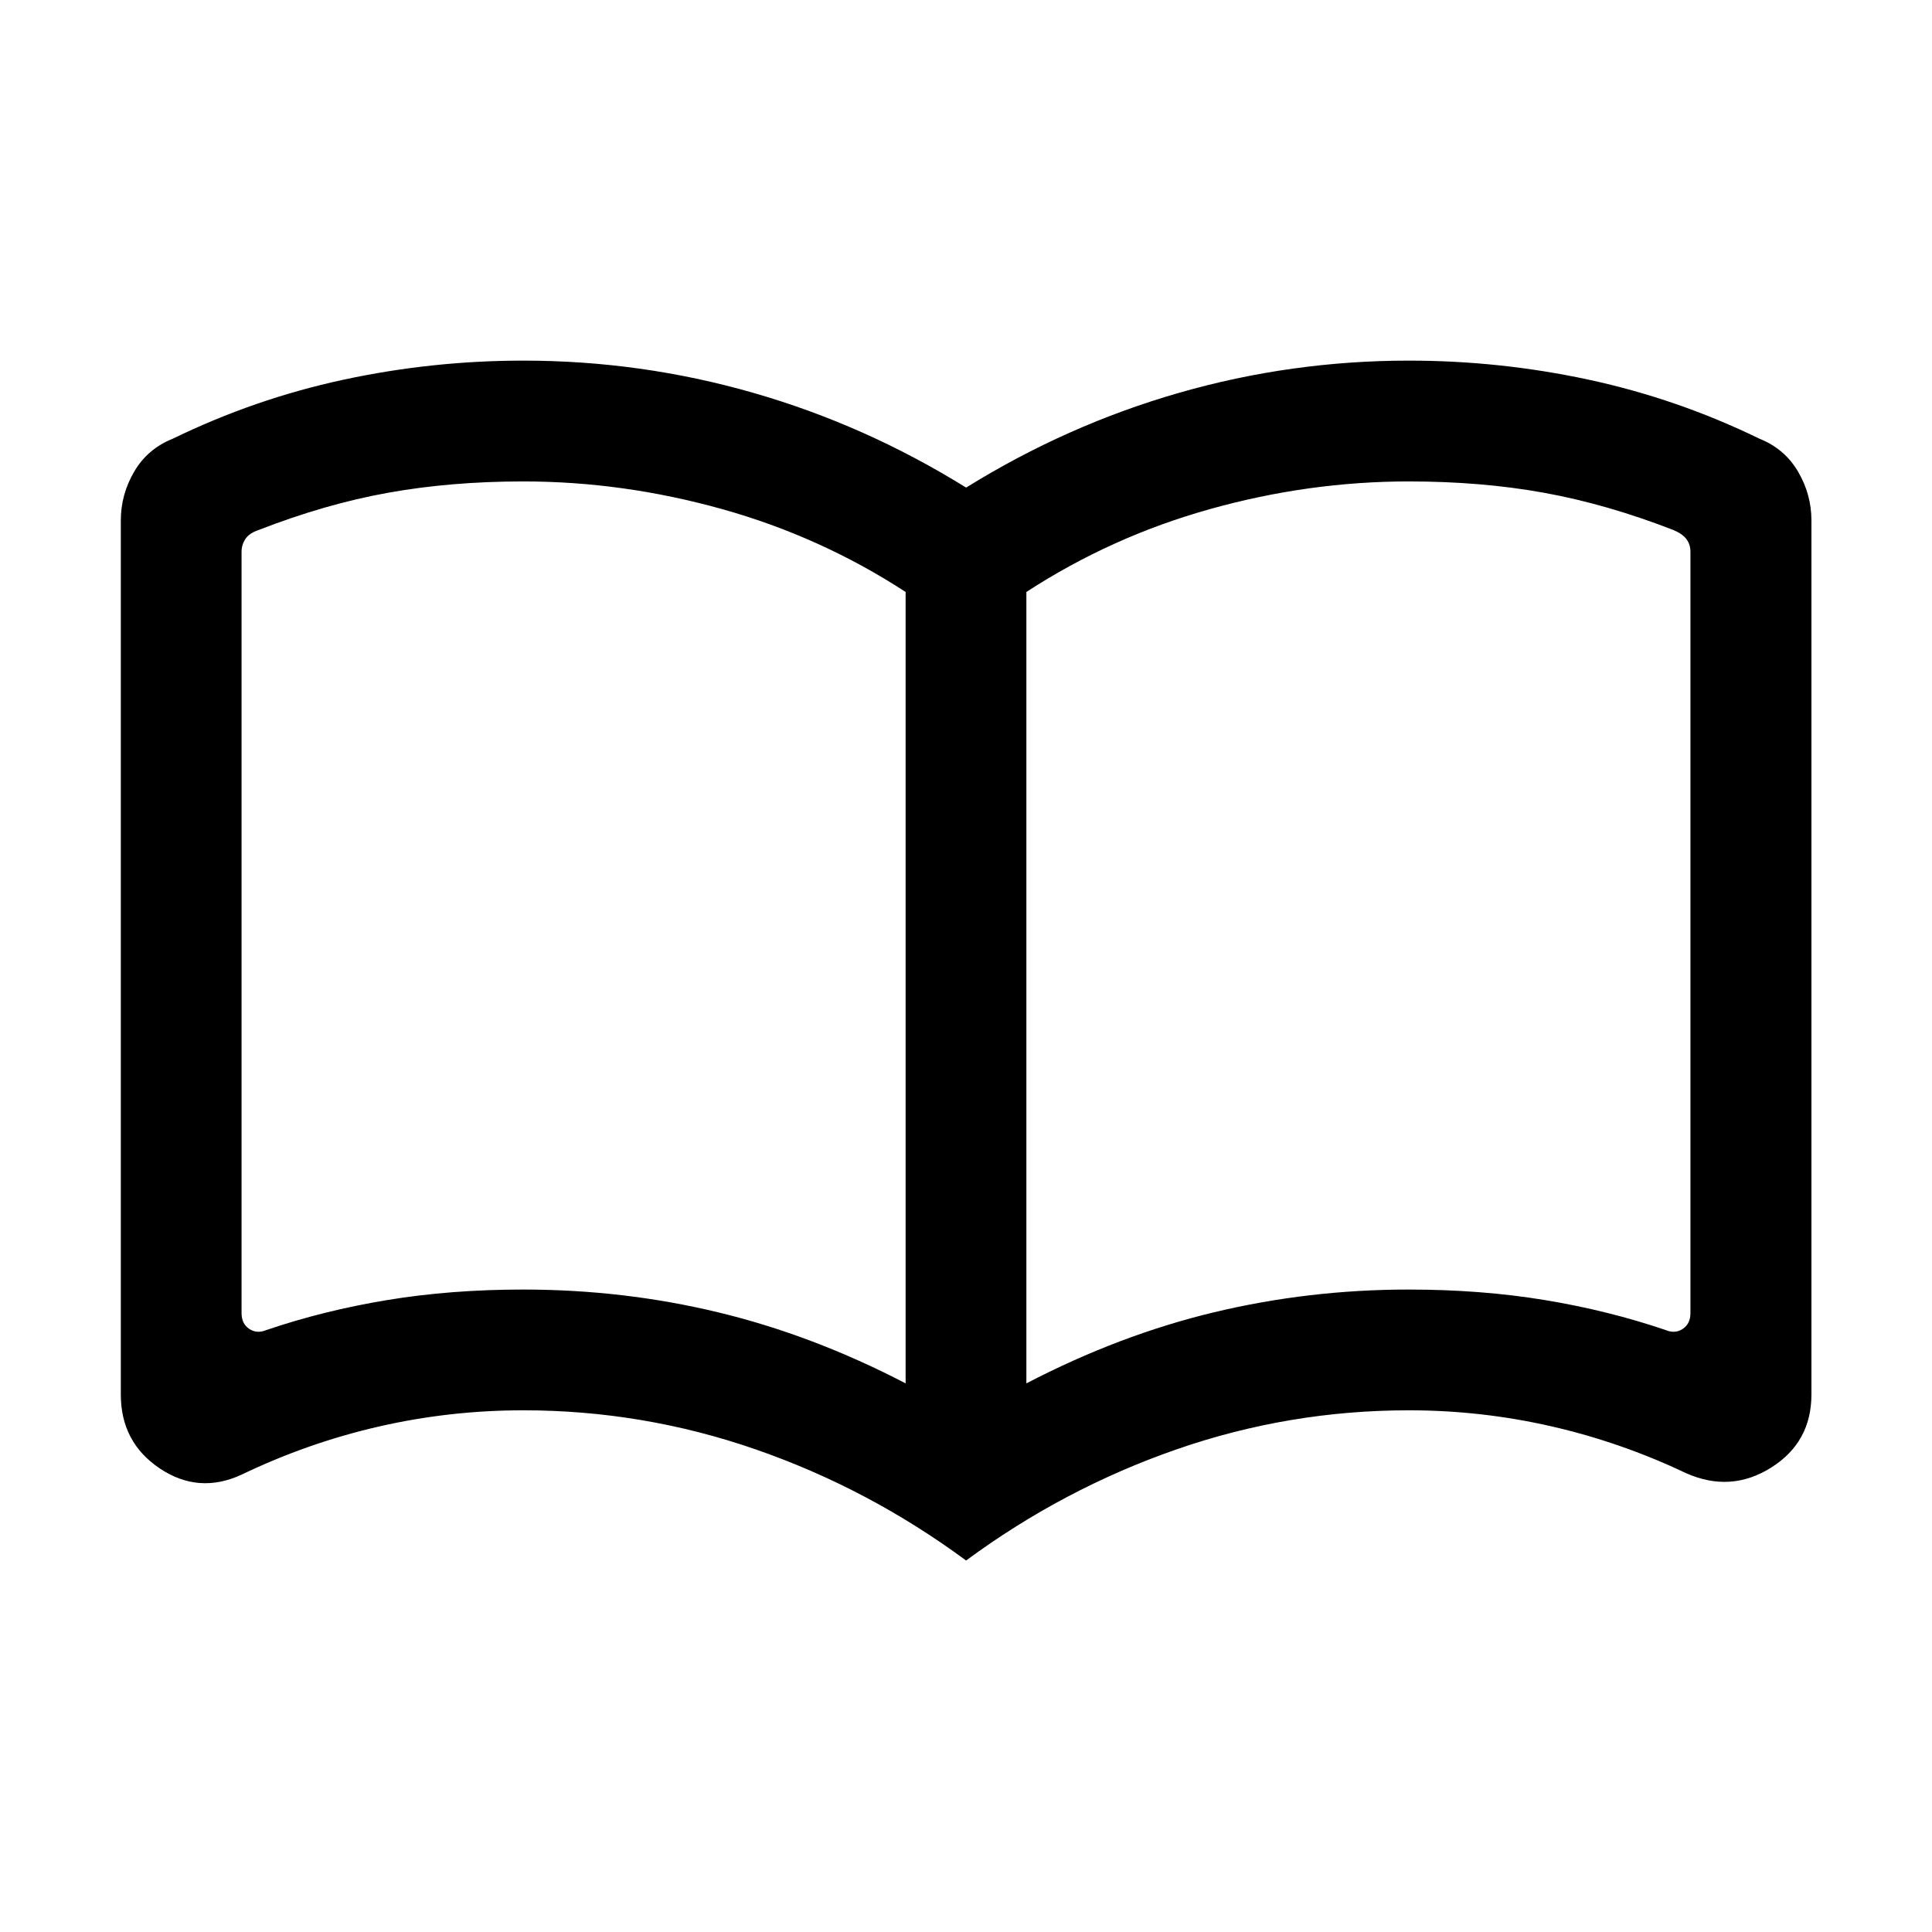 <!-- Generated by IcoMoon.io -->
<svg version="1.1" xmlns="http://www.w3.org/2000/svg" width="32" height="32" viewBox="0 0 32 32">
<path d="M8.667 21.359c1.104 0 2.179 0.125 3.223 0.376s2.081 0.643 3.11 1.178v-13.108c-0.937-0.61-1.95-1.068-3.041-1.373s-2.188-0.458-3.292-0.458c-0.8 0-1.547 0.063-2.242 0.188s-1.409 0.331-2.142 0.617c-0.102 0.034-0.175 0.083-0.218 0.148s-0.064 0.134-0.064 0.211v12.61c0 0.12 0.043 0.207 0.128 0.263s0.179 0.062 0.282 0.019c0.632-0.215 1.3-0.381 2.002-0.497s1.454-0.174 2.254-0.174zM17 22.913c1.029-0.535 2.066-0.928 3.11-1.178s2.119-0.376 3.223-0.376c0.8 0 1.551 0.058 2.254 0.174s1.37 0.282 2.002 0.497c0.103 0.043 0.197 0.037 0.282-0.019s0.128-0.143 0.128-0.263v-12.61c0-0.077-0.021-0.145-0.064-0.205s-0.116-0.111-0.218-0.154c-0.733-0.285-1.447-0.491-2.142-0.617s-1.442-0.188-2.242-0.188c-1.104 0-2.202 0.153-3.292 0.458s-2.104 0.763-3.041 1.373v13.108zM16 25.846c-1.075-0.793-2.235-1.406-3.479-1.838s-2.529-0.649-3.854-0.649c-0.814 0-1.613 0.090-2.397 0.27s-1.541 0.446-2.269 0.796c-0.475 0.219-0.927 0.184-1.356-0.104s-0.644-0.696-0.644-1.224v-14.477c0-0.287 0.074-0.557 0.222-0.809s0.361-0.434 0.64-0.545c0.902-0.439 1.843-0.765 2.822-0.976s1.973-0.317 2.983-0.317c1.297 0 2.565 0.177 3.803 0.532s2.414 0.878 3.531 1.571c1.116-0.692 2.293-1.216 3.531-1.571s2.505-0.532 3.803-0.532c1.010 0 2.005 0.106 2.983 0.317s1.919 0.536 2.822 0.976c0.279 0.111 0.492 0.293 0.64 0.545s0.222 0.522 0.222 0.809v14.477c0 0.528-0.223 0.932-0.669 1.212s-0.915 0.31-1.408 0.091c-0.72-0.342-1.465-0.601-2.237-0.777s-1.556-0.264-2.353-0.264c-1.325 0-2.61 0.216-3.854 0.649s-2.404 1.045-3.479 1.838z"></path>
</svg>
